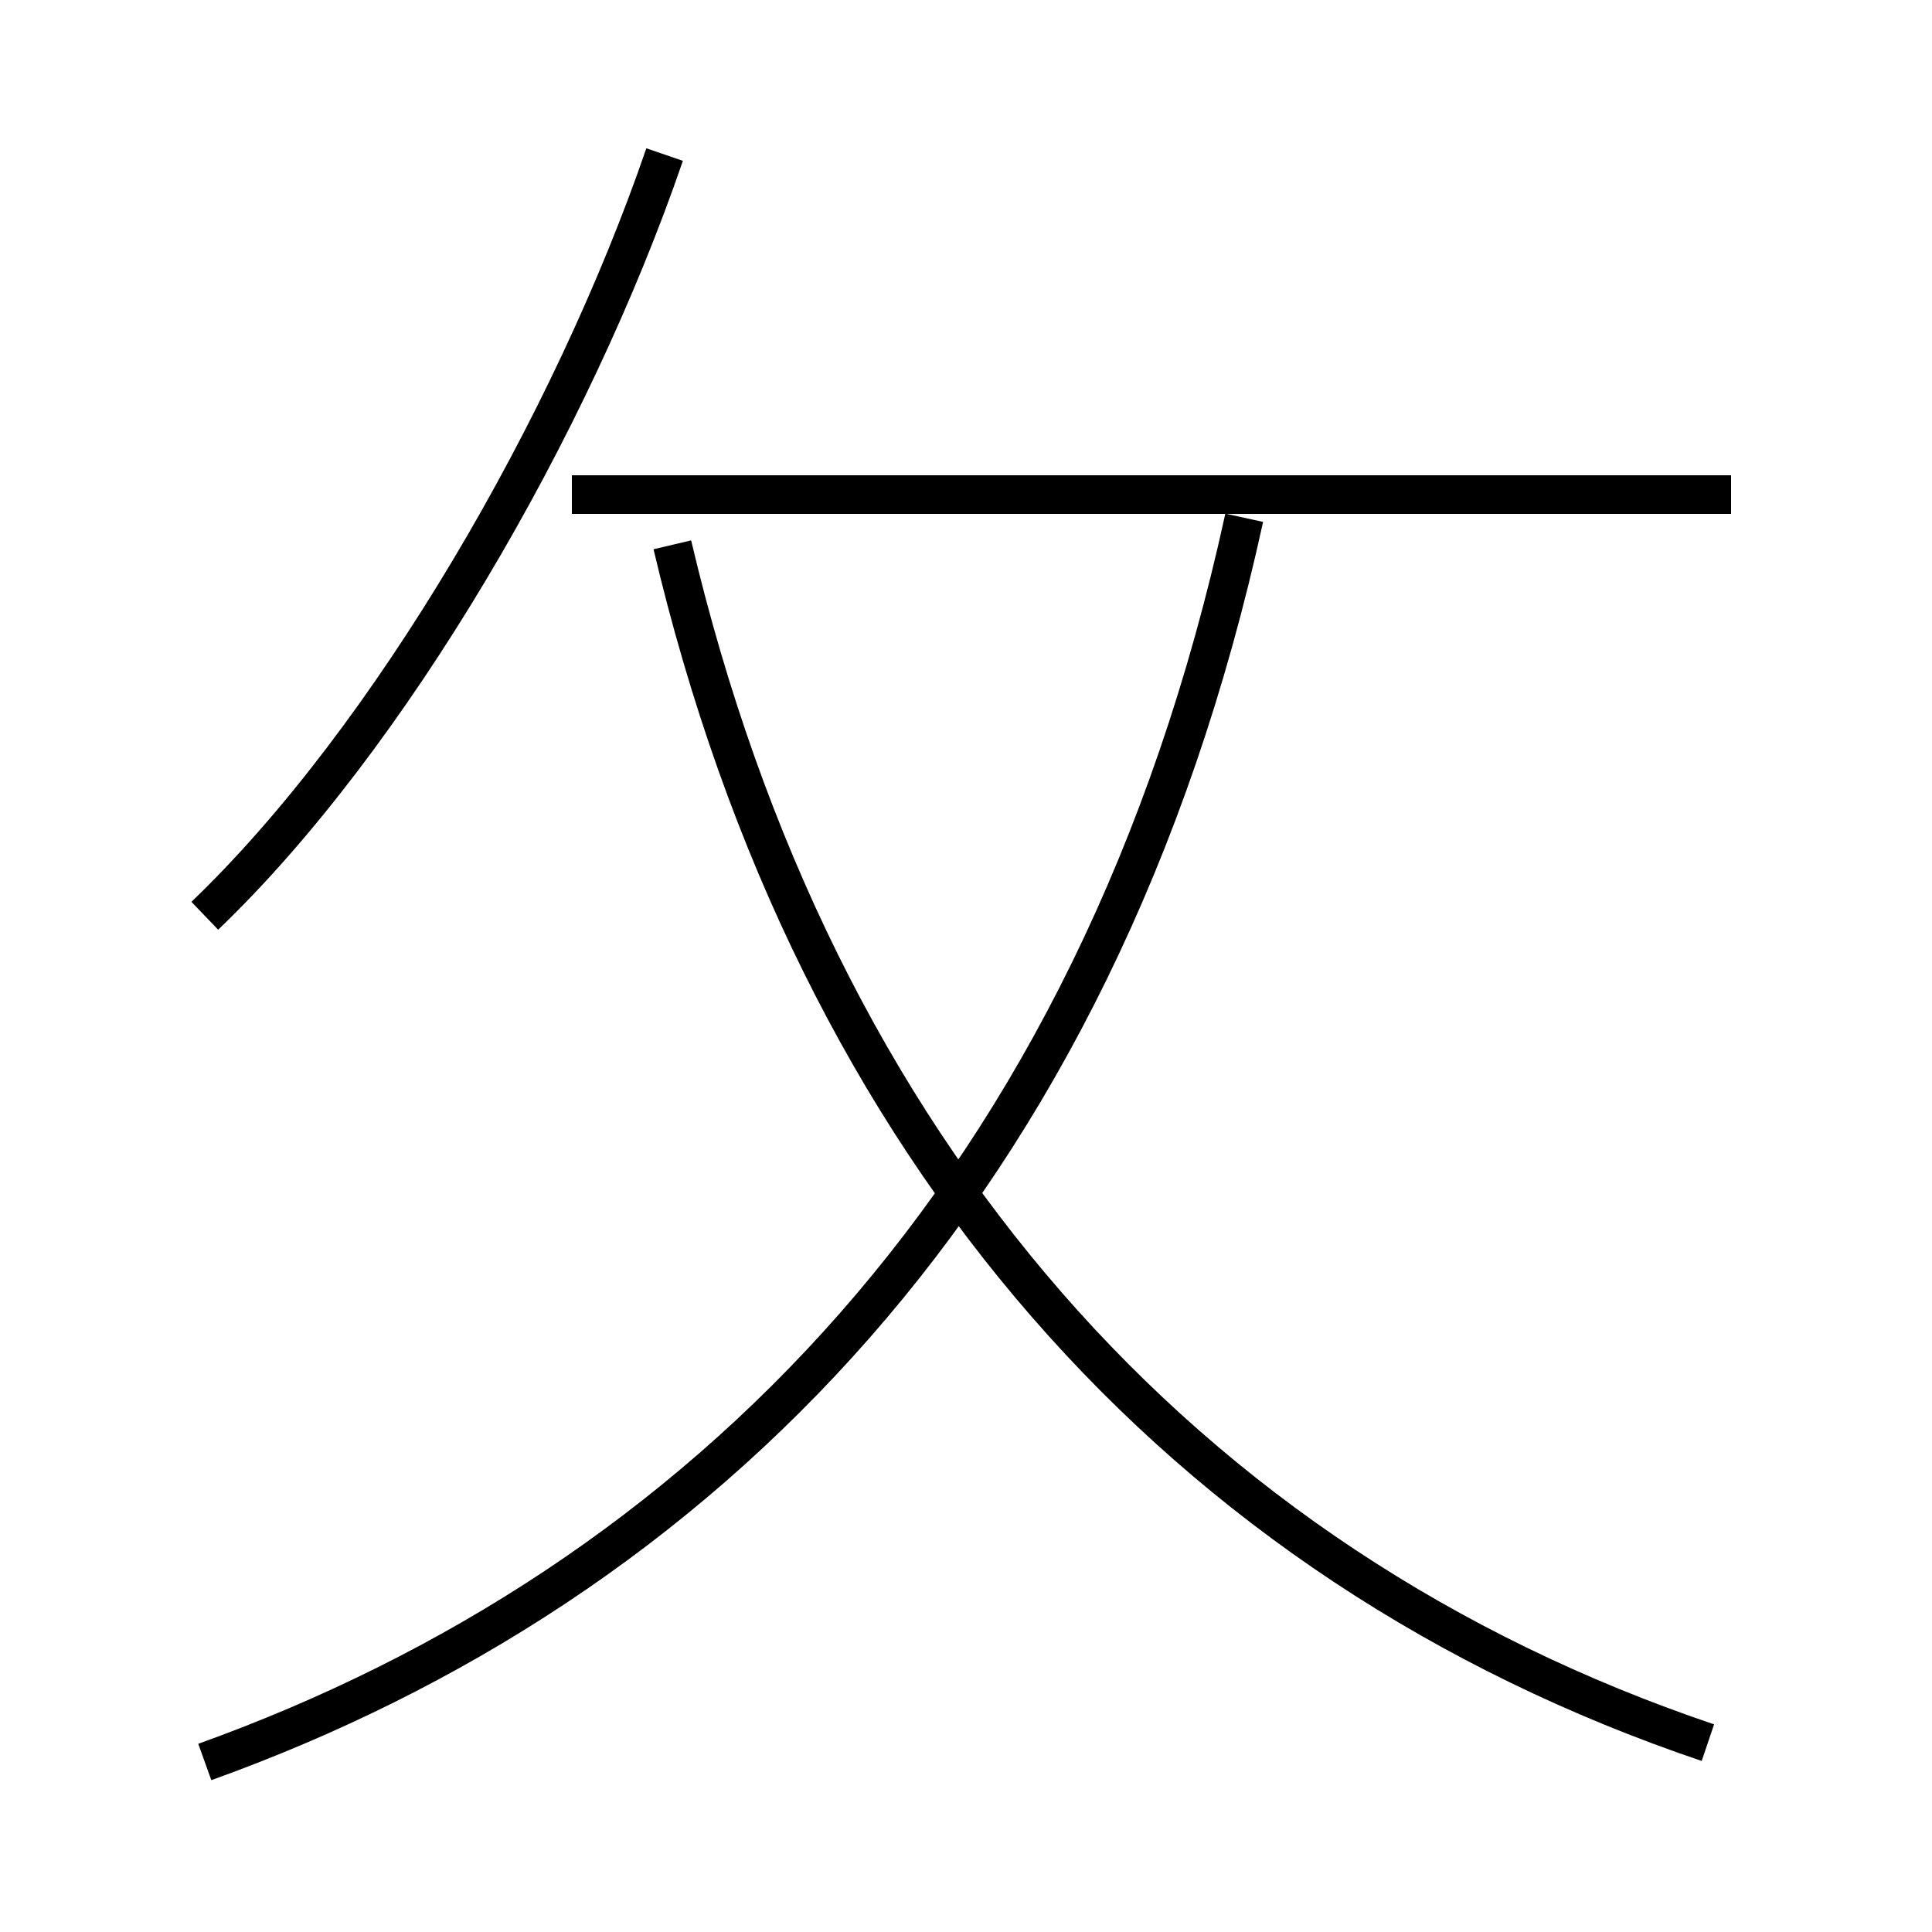 <?xml version='1.0' encoding='utf8'?>
<svg viewBox="0.0 -6.0 50.0 50.0" version="1.1" xmlns="http://www.w3.org/2000/svg">
<rect x="0.0" y="-6.0" width="50.0" height="50.0" fill="#808080" stroke="none"/>
<rect x="-1000" y="-1000" width="2000" height="2000" stroke="white" fill="white"/>
<g style="fill:white;stroke:#000000;  stroke-width:1">
<path d="M 5.3 1.6 C 18.1 -3.0 28.4 -13.2 32.2 -30.6 M 44.2 1.1 C 30.6 -3.5 21.1 -14.2 17.4 -29.9 M 5.3 -20.3 C 10.1 -24.9 14.8 -33.0 17.2 -40.0 M 44.8 -31.2 L 14.8 -31.2" transform="translate(0.0 38.0)" />
</g>
</svg>